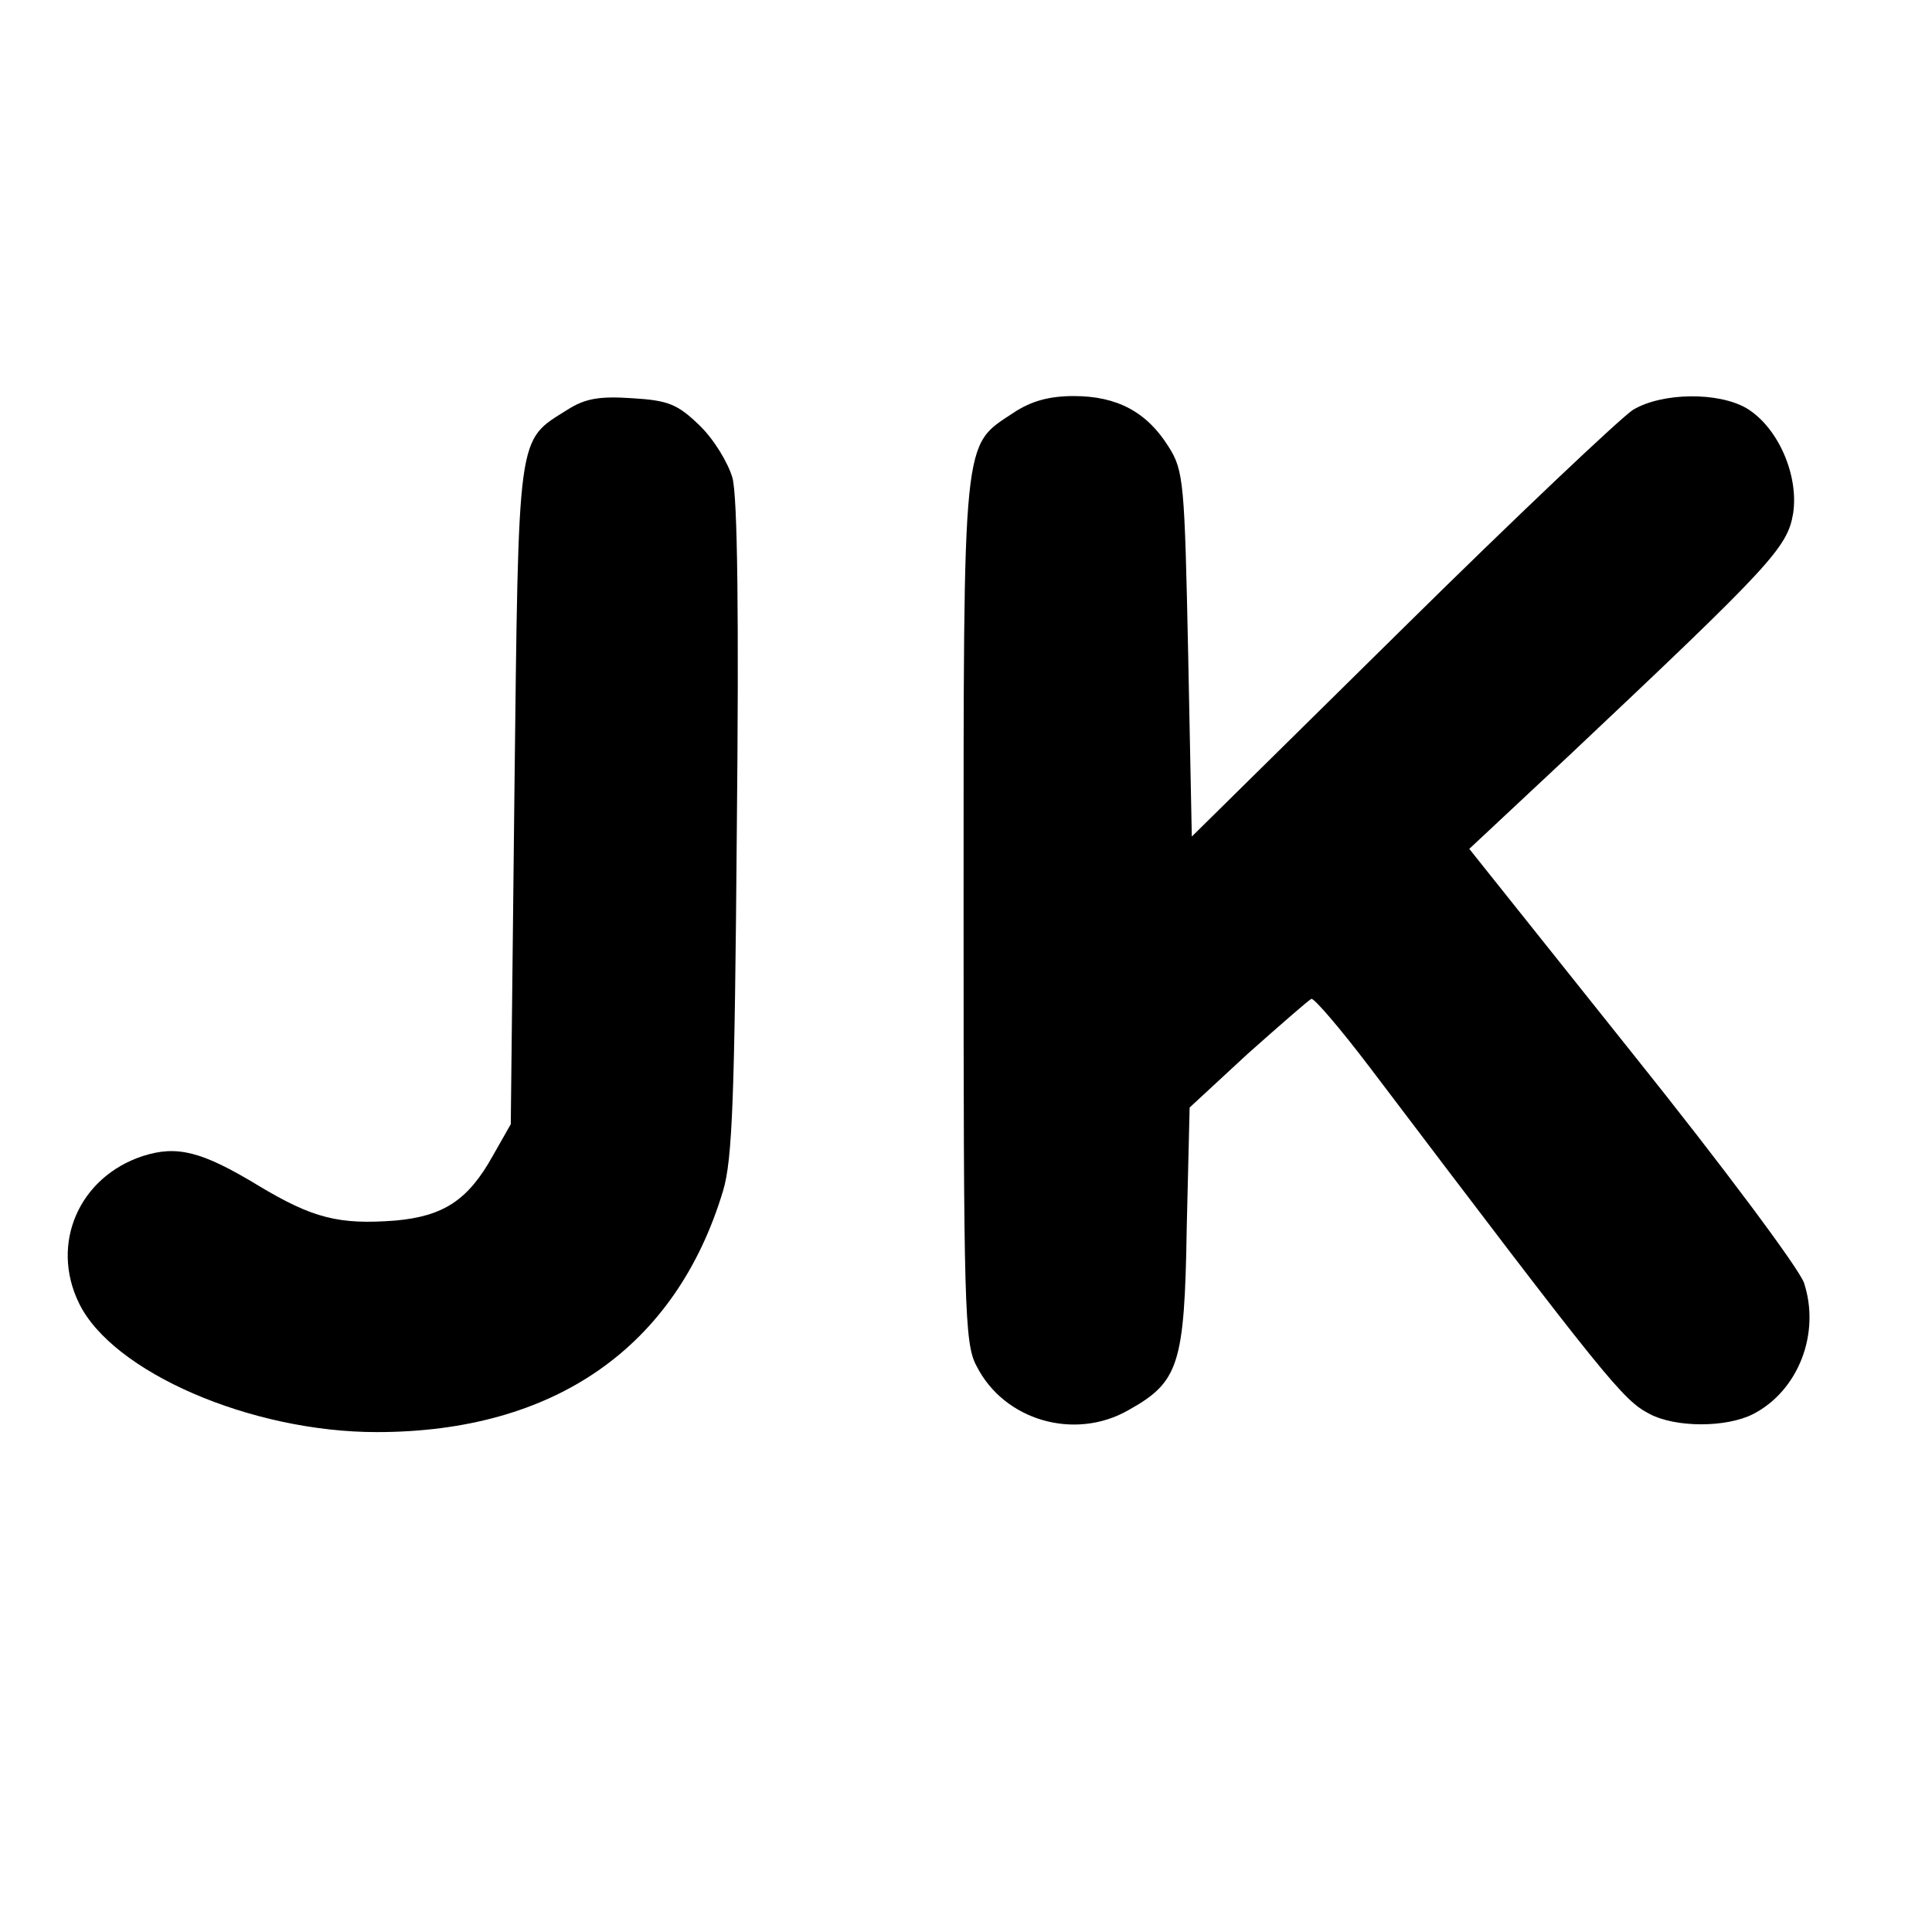 <?xml version="1.0" standalone="no"?>
<!DOCTYPE svg PUBLIC "-//W3C//DTD SVG 20010904//EN"
 "http://www.w3.org/TR/2001/REC-SVG-20010904/DTD/svg10.dtd">
<svg version="1.0" xmlns="http://www.w3.org/2000/svg"
 width="16pt" height="16pt" viewBox="0 0 16 16"
 preserveAspectRatio="xMidYMid meet">
<g transform="translate(0,16) scale(0.006,-0.006)"
fill="#000000" stroke="none">
<path d="M783 2101 c-70 -44 -67 -26 -73 -531 l-5 -455 -25 -44 c-34 -61 -68
-83 -134 -89 -78 -6 -114 3 -189 48 -79 48 -113 56 -160 41 -88 -29 -128 -121
-88 -203 46 -95 237 -178 411 -178 245 0 413 117 478 333 13 43 16 130 19 498
3 294 1 460 -6 486 -6 21 -26 54 -46 73 -30 29 -43 34 -92 37 -45 3 -65 0 -90
-16z"/>
<path d="M1399 2097 c-71 -47 -69 -24 -69 -687 0 -547 1 -598 18 -629 38 -75
135 -103 209 -61 70 39 78 62 81 252 l4 166 80 74 c45 40 84 74 88 76 4 1 40
-41 81 -95 328 -433 349 -459 386 -478 36 -19 106 -19 143 0 62 32 93 111 70
181 -7 20 -112 161 -237 317 l-225 282 139 130 c279 263 300 286 308 333 8 53
-21 119 -64 145 -39 23 -117 22 -157 -2 -17 -11 -161 -147 -320 -304 l-289
-285 -5 251 c-5 237 -6 254 -27 287 -30 48 -71 70 -131 70 -34 0 -59 -7 -83
-23z"/>
</g>
</svg>
